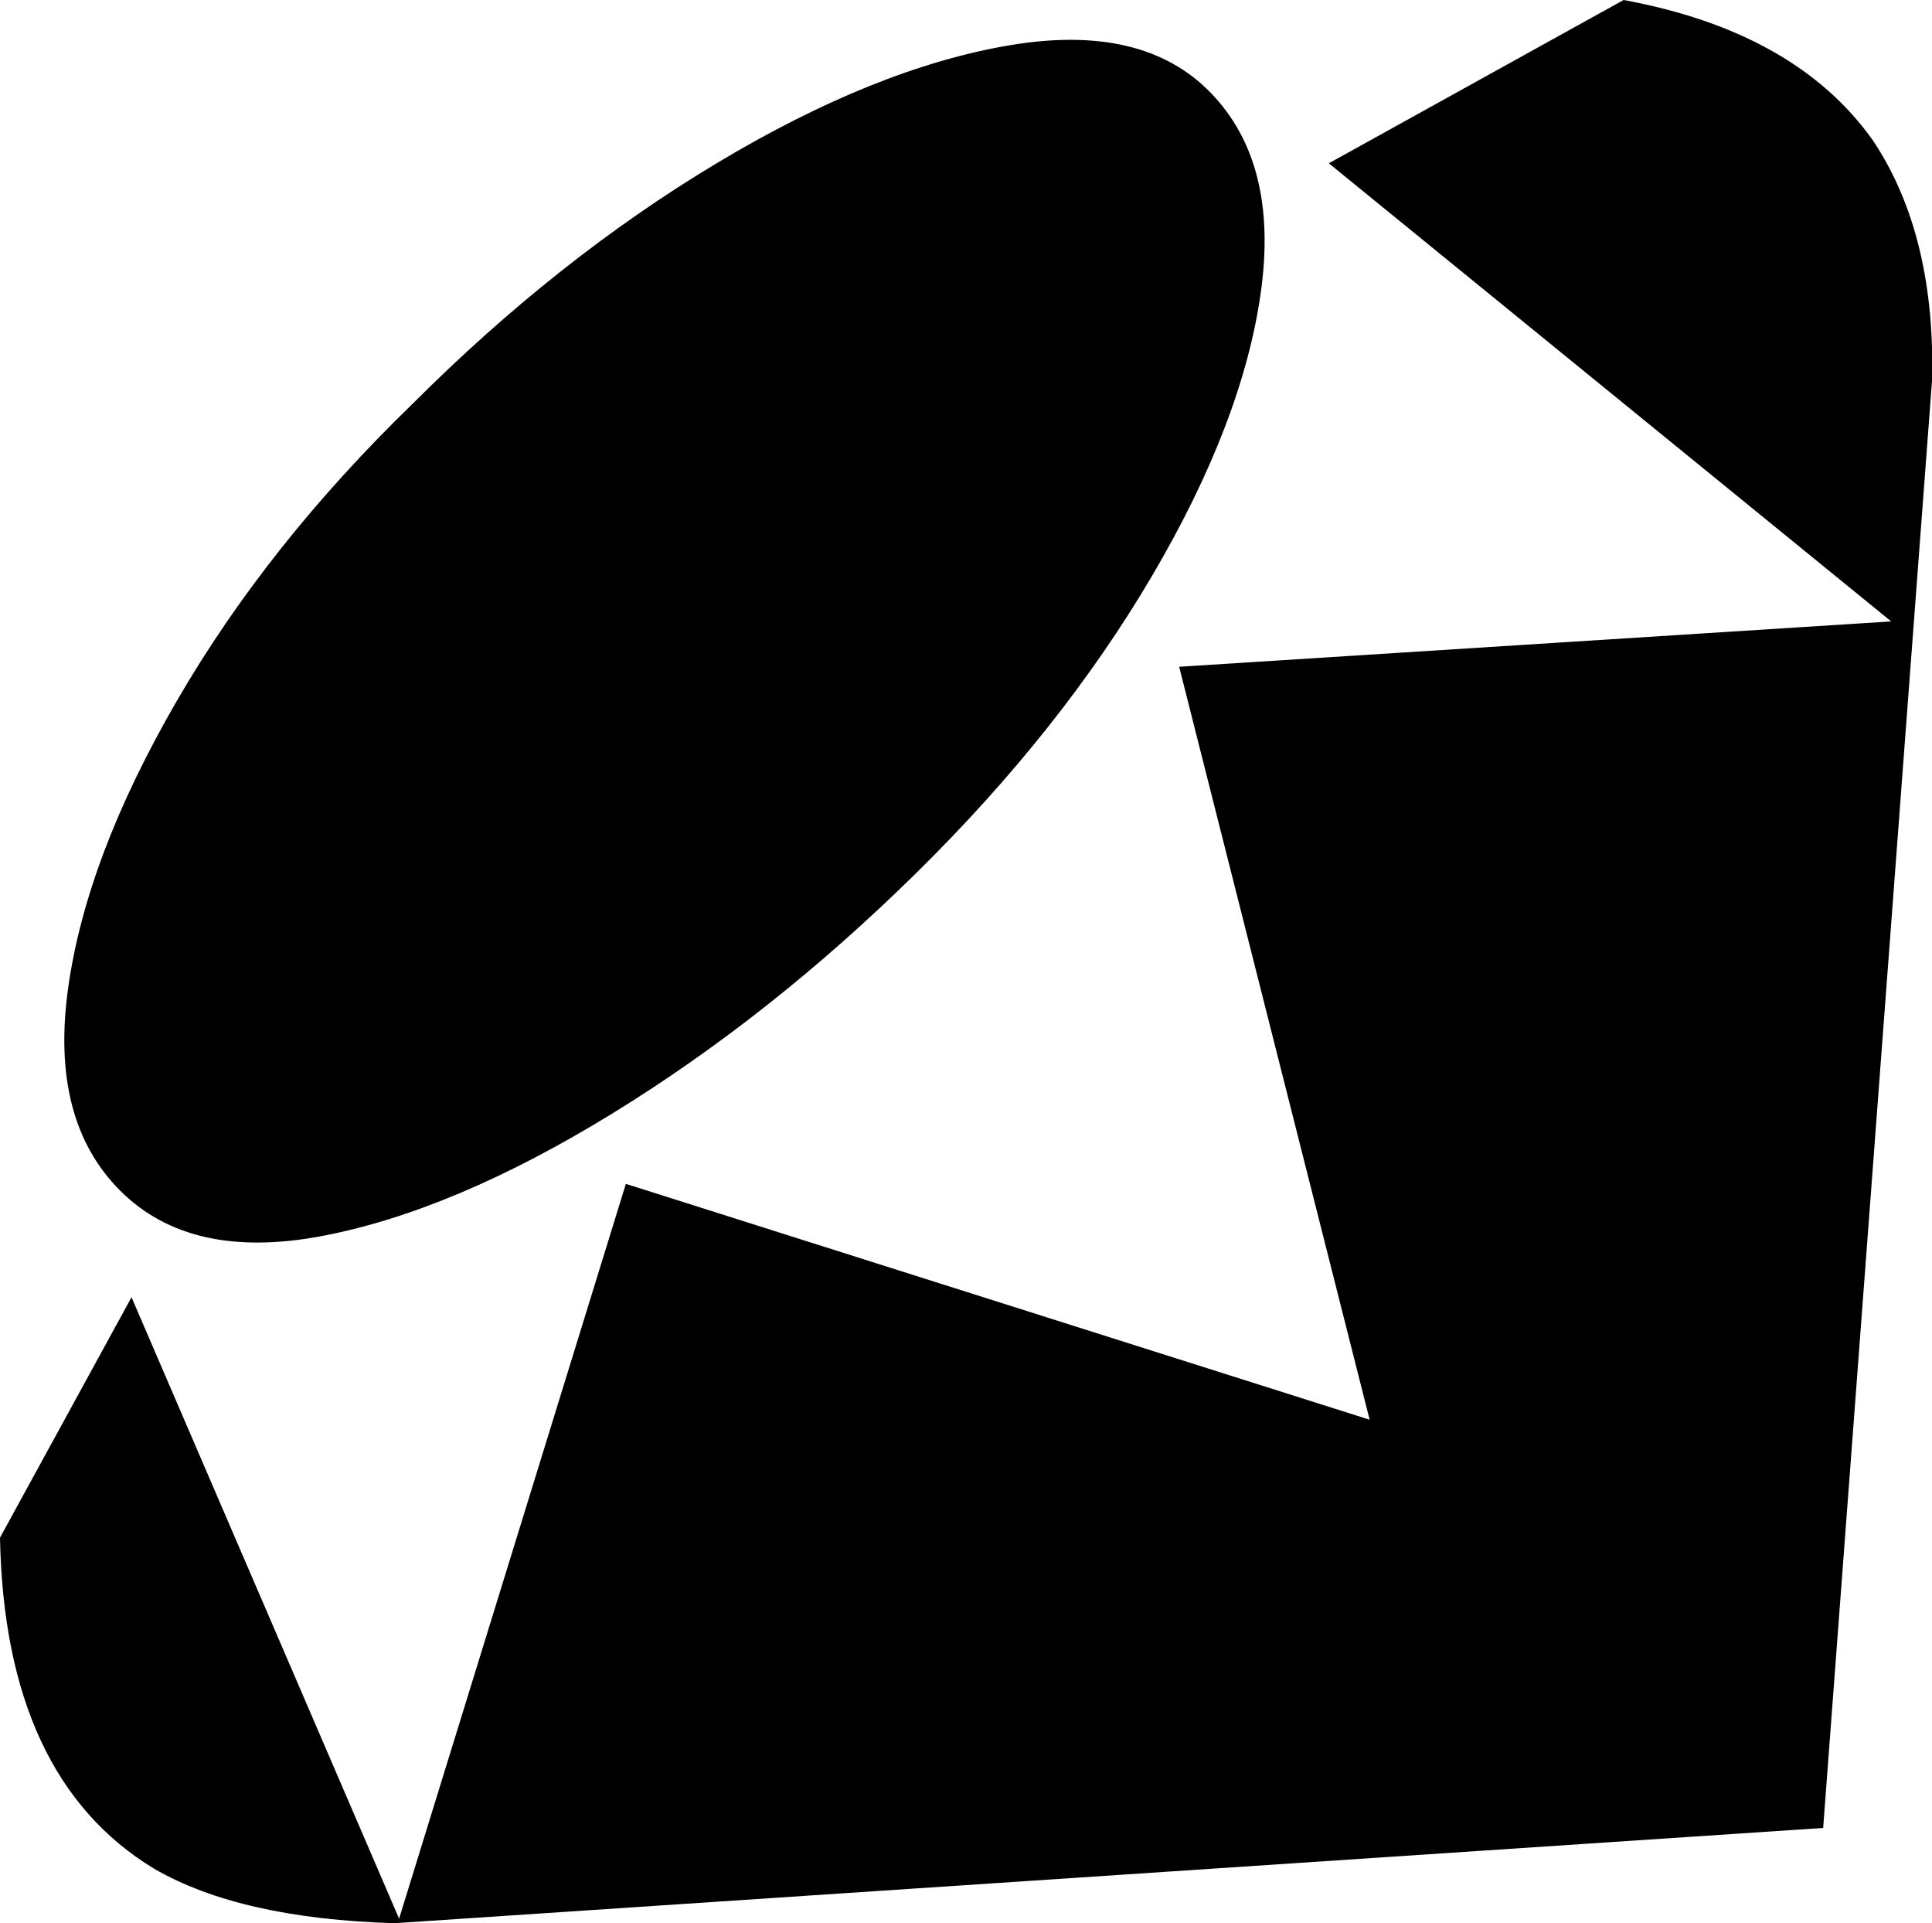 <svg xmlns="http://www.w3.org/2000/svg" viewBox="43 -20 426 424">
      <g transform="scale(1 -1) translate(0 -384)">
        <path d="M401 404Q439 397 456 373Q470 352 469 319V320L445 1L130 -20Q96 -19 77 -8Q44 12 43 65L72 118L131 -19L181 143H180H181L345 91L303 257L460 267L336 368L401 404ZM43 66V65ZM134 315Q166 347 201.0 368.0Q236 389 265.5 394.0Q295 399 310.0 383.5Q325 368 321.0 339.5Q317 311 297.0 277.0Q277 243 245.0 211.5Q213 180 178.0 158.5Q143 137 114.0 131.5Q85 126 69.5 141.5Q54 157 58.0 186.0Q62 215 82.0 249.5Q102 284 134 315Z" />
      </g>
    </svg>